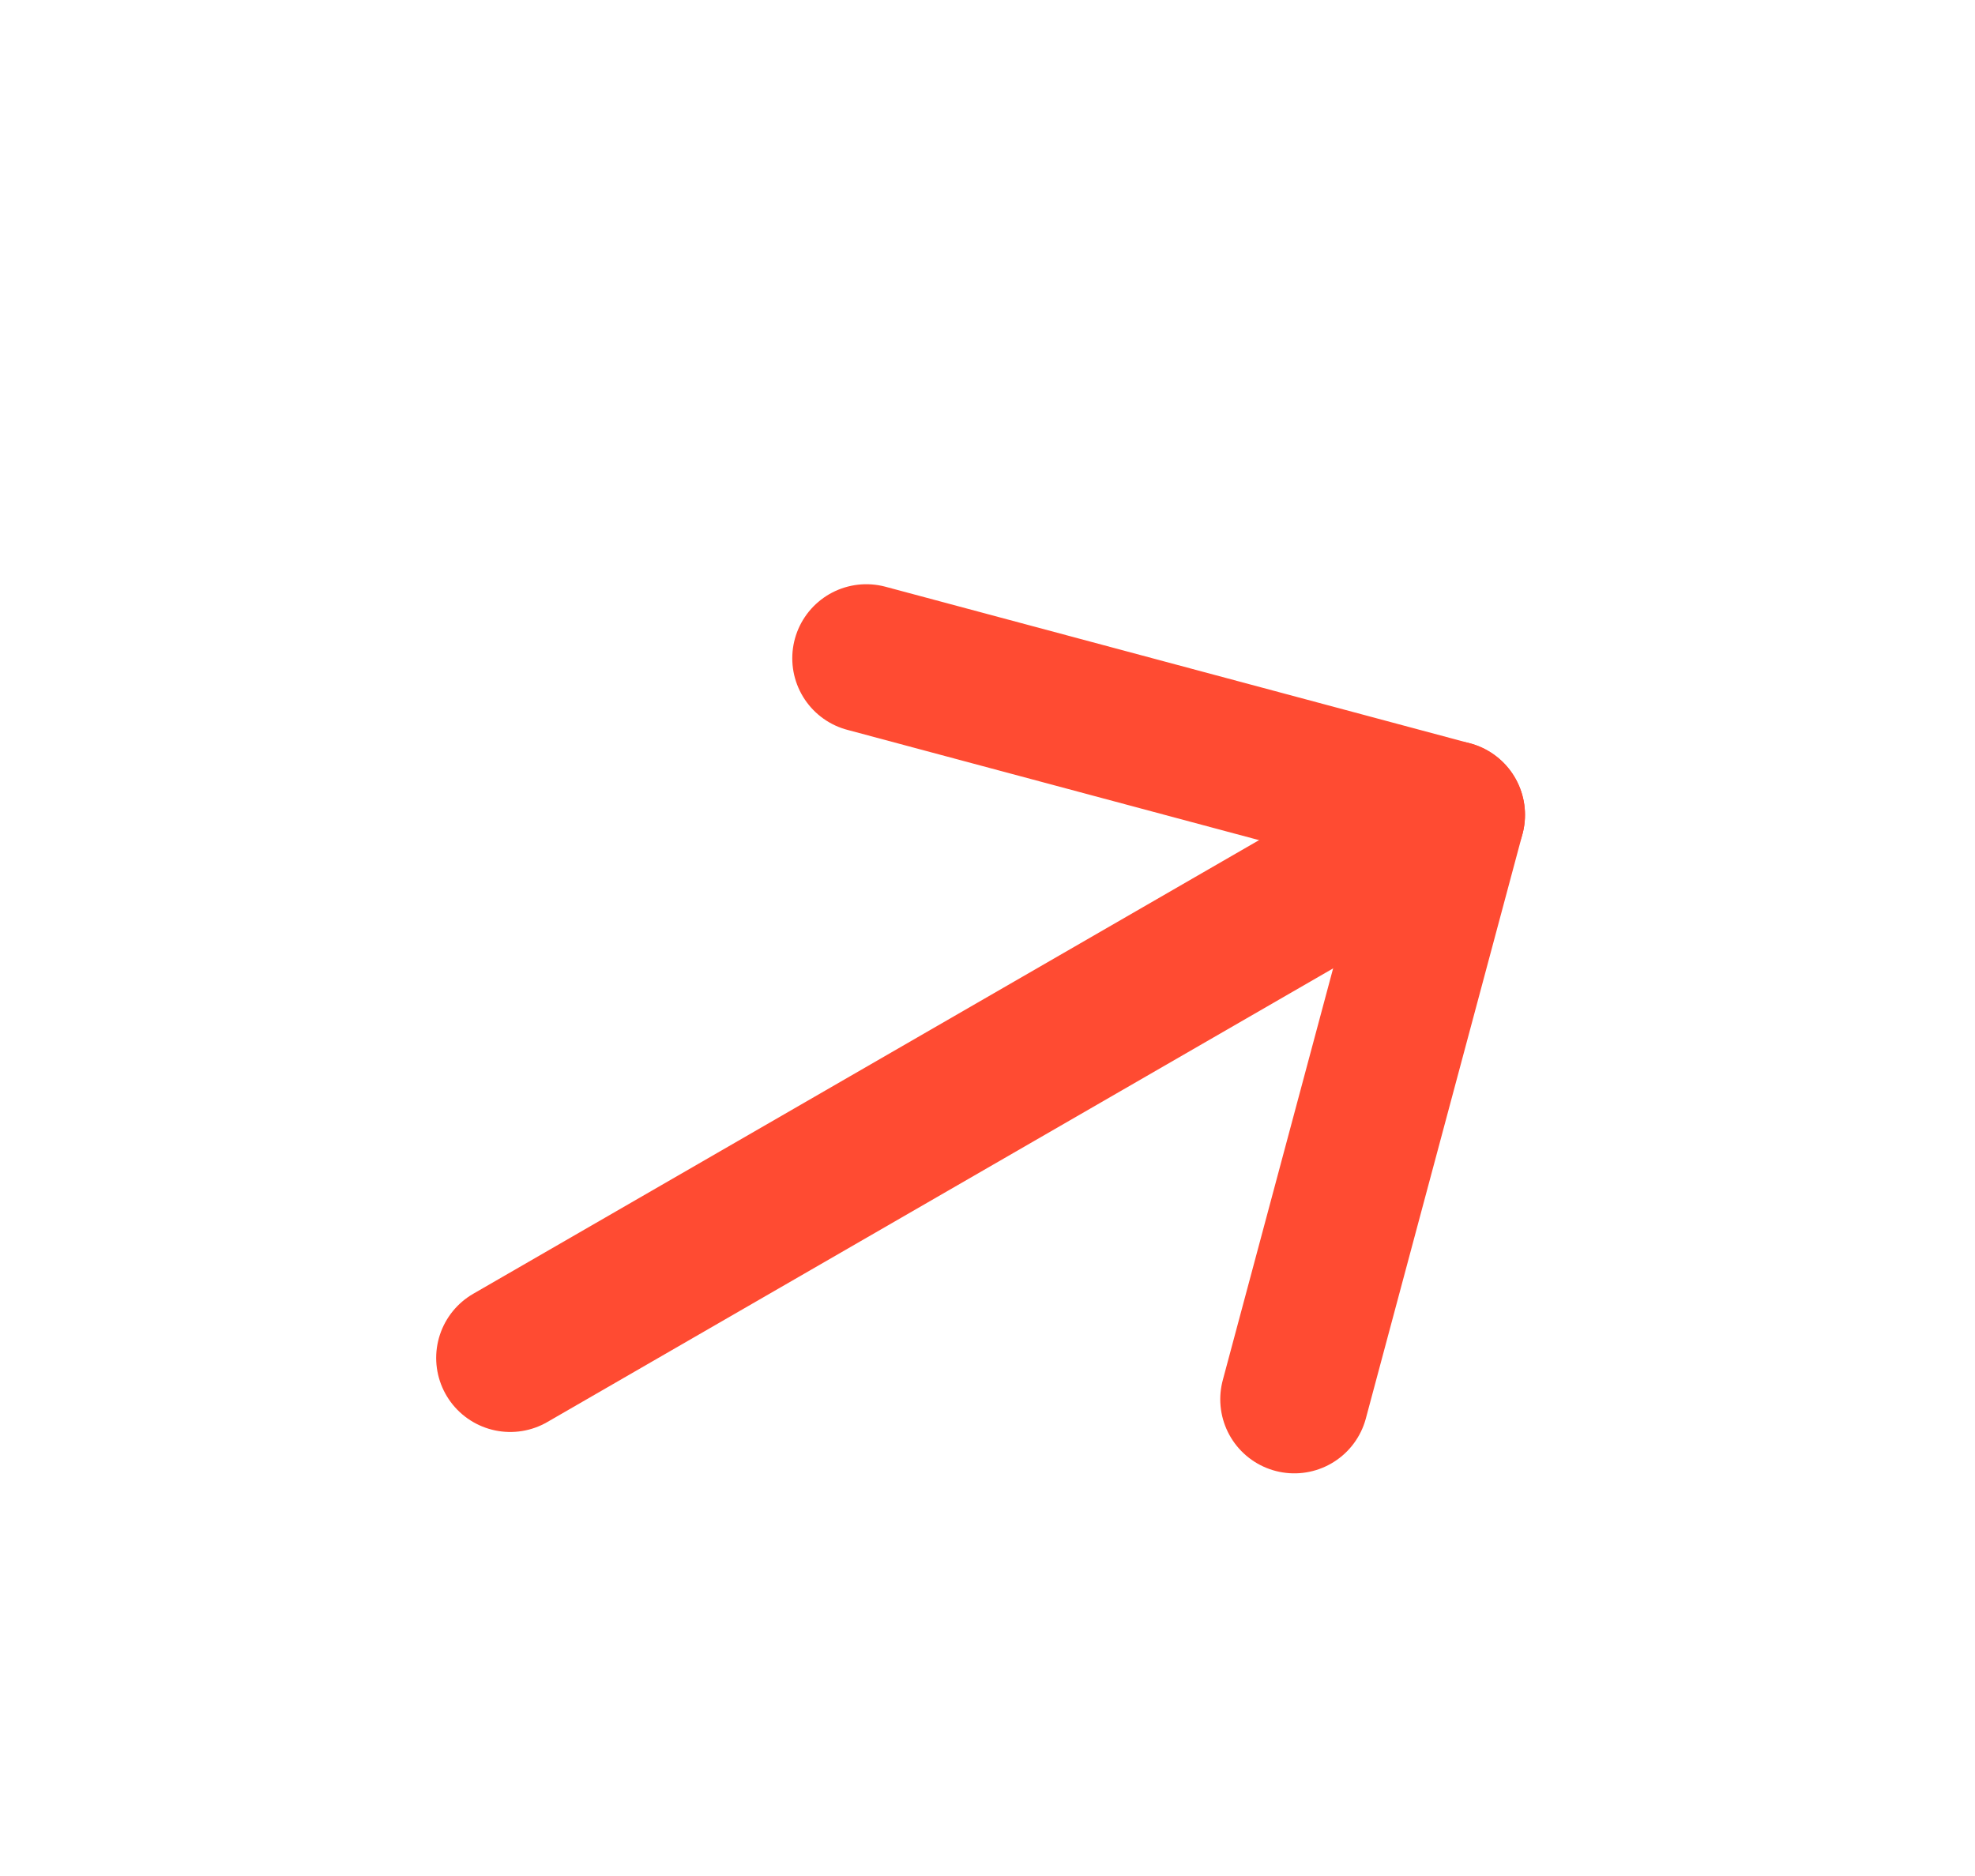 <svg width="20" height="19" viewBox="0 0 20 19" fill="none" xmlns="http://www.w3.org/2000/svg">
<g filter="url(#filter0_d_1404_15)">
<path d="M5.167 9.753L14.693 4.253" stroke="#FF4B32" stroke-width="1.5" stroke-linecap="round" stroke-linejoin="round"/>
<path d="M8.773 2.667L14.693 4.253L13.107 10.172" stroke="#FF4B32" stroke-width="1.5" stroke-linecap="round" stroke-linejoin="round"/>
</g>
<defs>
<filter id="filter0_d_1404_15" x="0.417" y="0.5" width="20.443" height="18.422" filterUnits="userSpaceOnUse" color-interpolation-filters="sRGB">
<feFlood flood-opacity="0" result="BackgroundImageFix"/>
<feColorMatrix in="SourceAlpha" type="matrix" values="0 0 0 0 0 0 0 0 0 0 0 0 0 0 0 0 0 0 127 0" result="hardAlpha"/>
<feOffset dy="4"/>
<feGaussianBlur stdDeviation="2"/>
<feComposite in2="hardAlpha" operator="out"/>
<feColorMatrix type="matrix" values="0 0 0 0 0 0 0 0 0 0 0 0 0 0 0 0 0 0 0.25 0"/>
<feBlend mode="normal" in2="BackgroundImageFix" result="effect1_dropShadow_1404_15"/>
<feBlend mode="normal" in="SourceGraphic" in2="effect1_dropShadow_1404_15" result="shape"/>
</filter>
</defs>
</svg>
